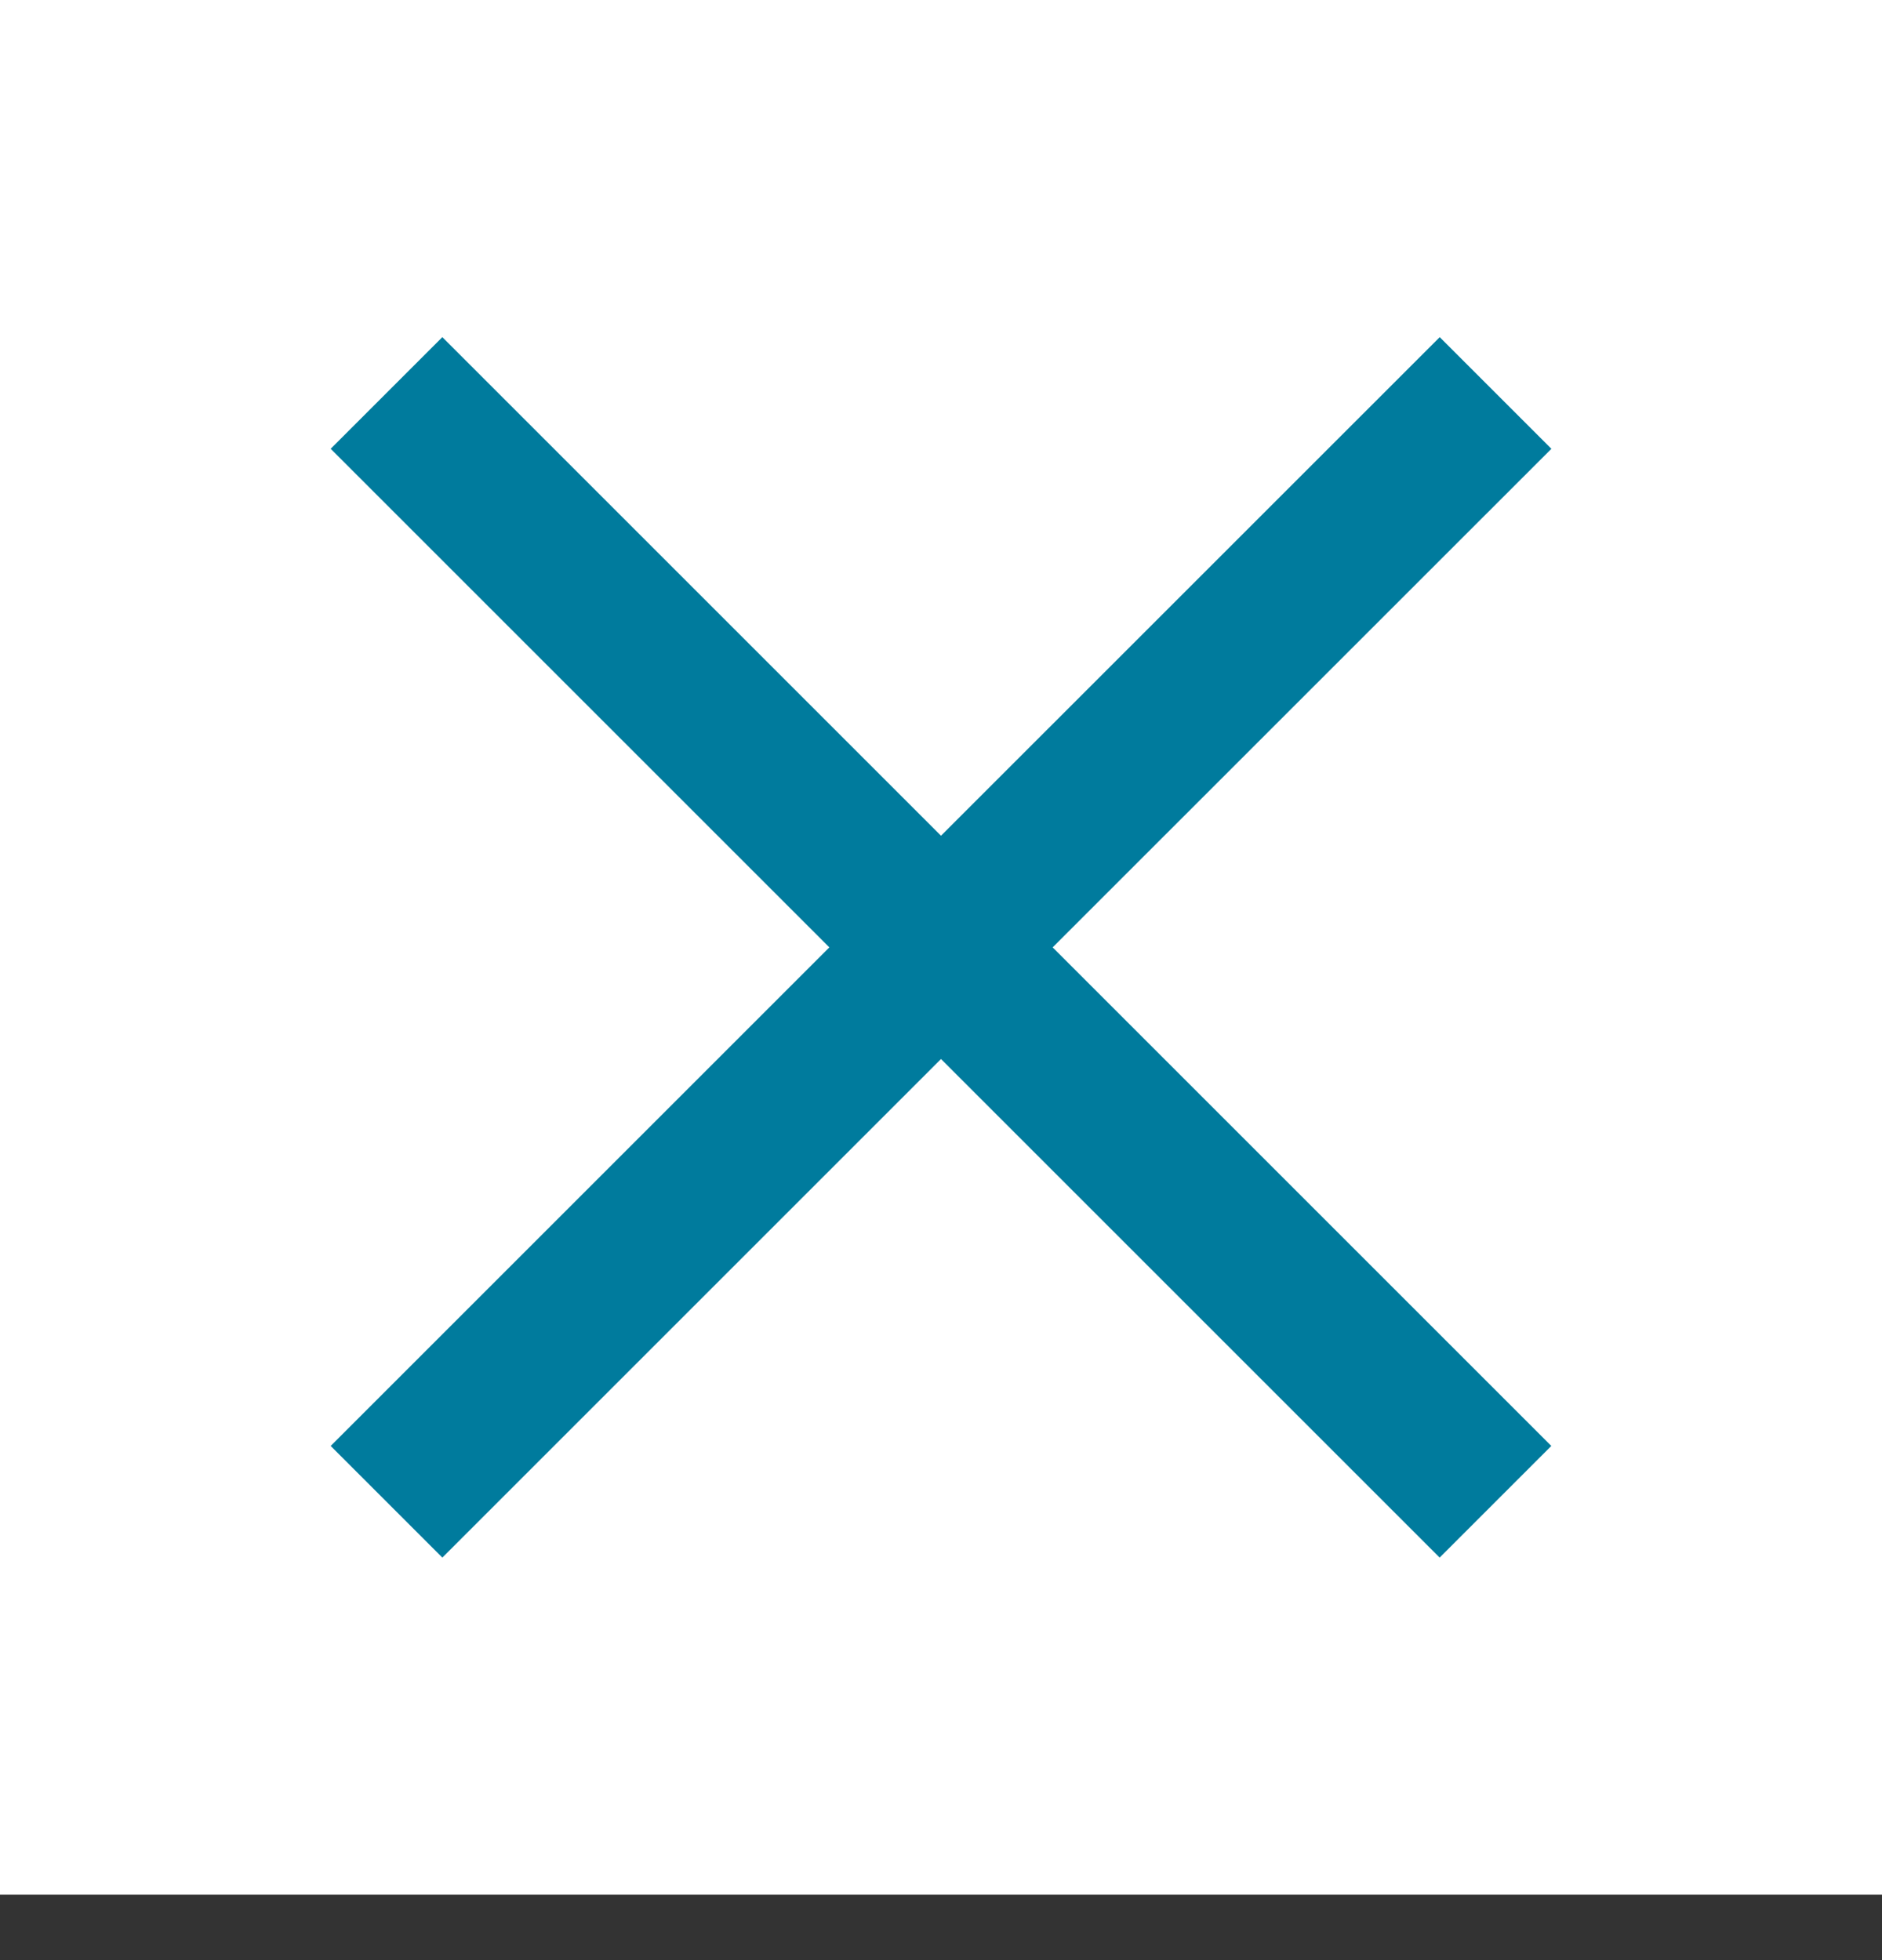 <svg width="24" height="25" viewBox="0 0 24 25" fill="none" xmlns="http://www.w3.org/2000/svg">
<rect x="0" y="0" width="24" height="25" fill="#333333" stroke="none"/>
<rect width="24" height="24.165" fill="white"/>
<path fill-rule="evenodd" clip-rule="evenodd" d="M19.784 5.724L18.36 4.3L12 10.659L5.641 4.3L4.217 5.724L10.576 12.083L4.217 18.442L5.641 19.866L12 13.507L18.359 19.866L19.783 18.442L13.424 12.083L19.784 5.724Z" fill="#007B9D"/>
</svg>

